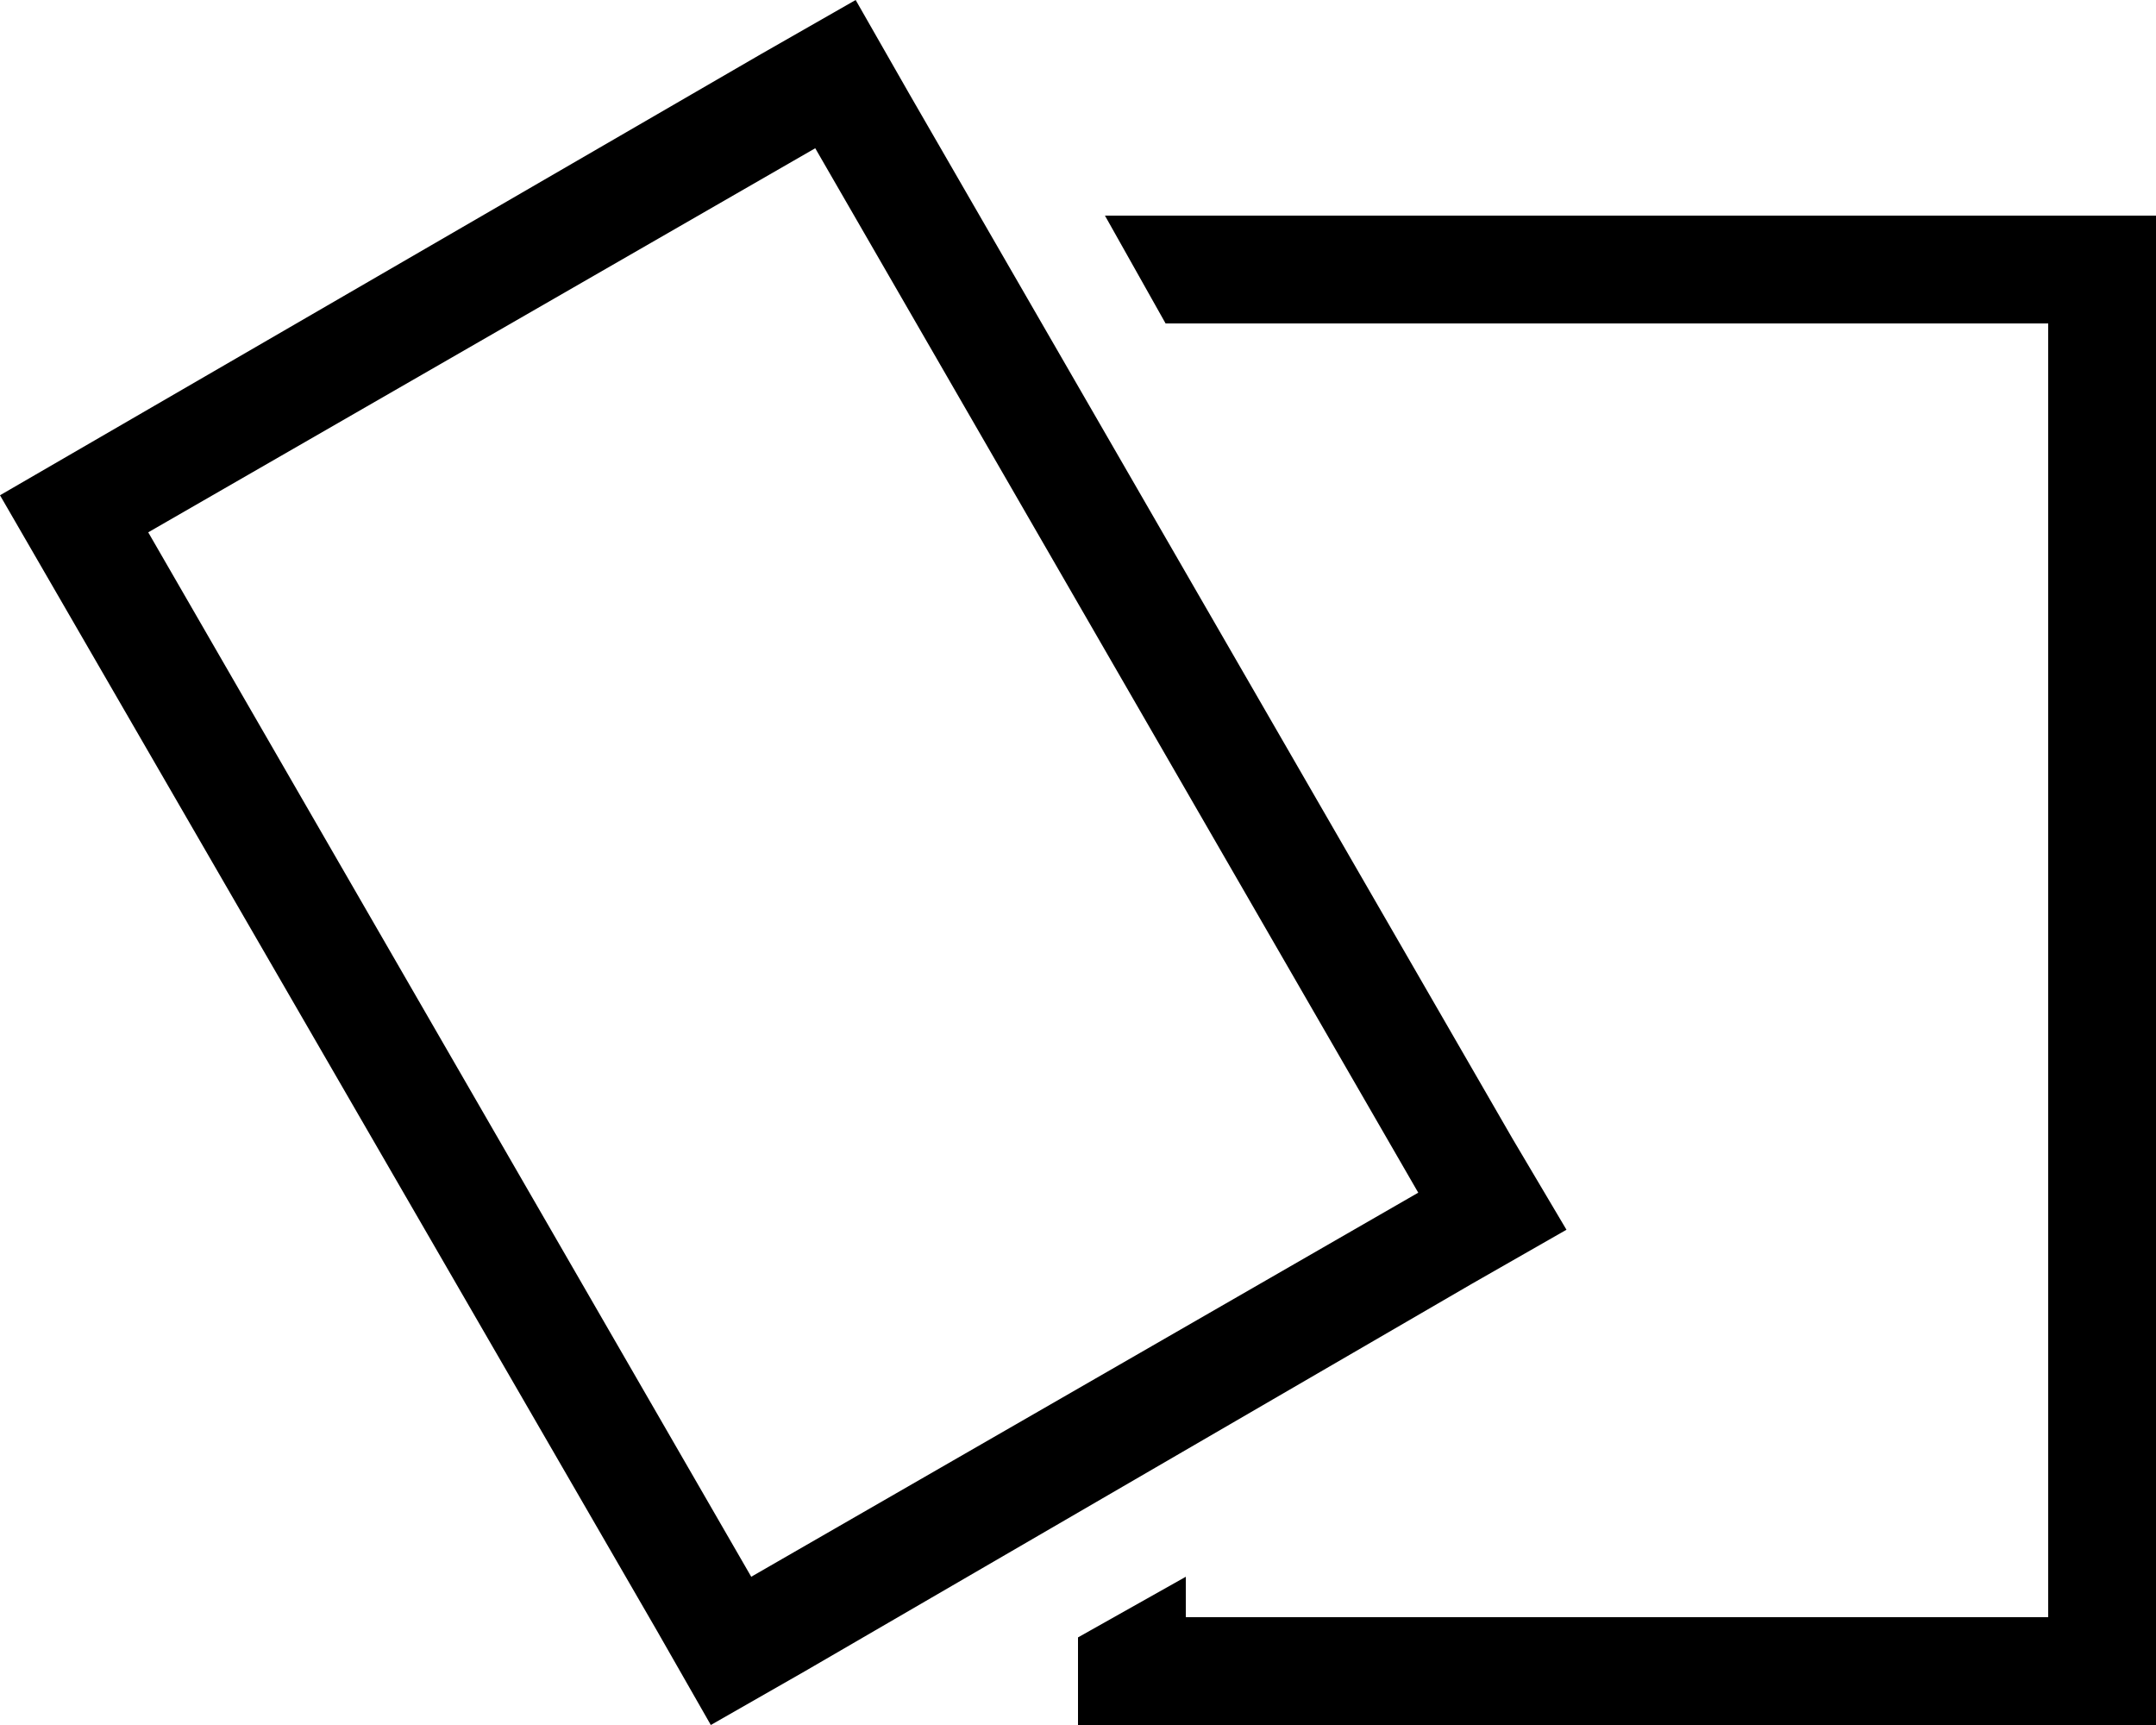 <svg viewBox="0 0 640 512">
  <path
    d="M 421 354 L 223 468 L 44 158 L 242 44 L 421 354 L 421 354 Z M 226 16 L 0 147 L 195 484 L 211 512 L 239 496 L 437 381 L 465 365 L 449 338 L 270 28 L 254 0 L 226 16 L 226 16 Z M 320 512 L 352 512 L 608 512 L 640 512 L 640 480 L 640 96 L 640 64 L 608 64 L 336 64 L 328 64 L 346 96 L 608 96 L 608 480 L 352 480 L 352 468 L 320 486 L 320 512 L 320 512 Z"
  />
</svg>